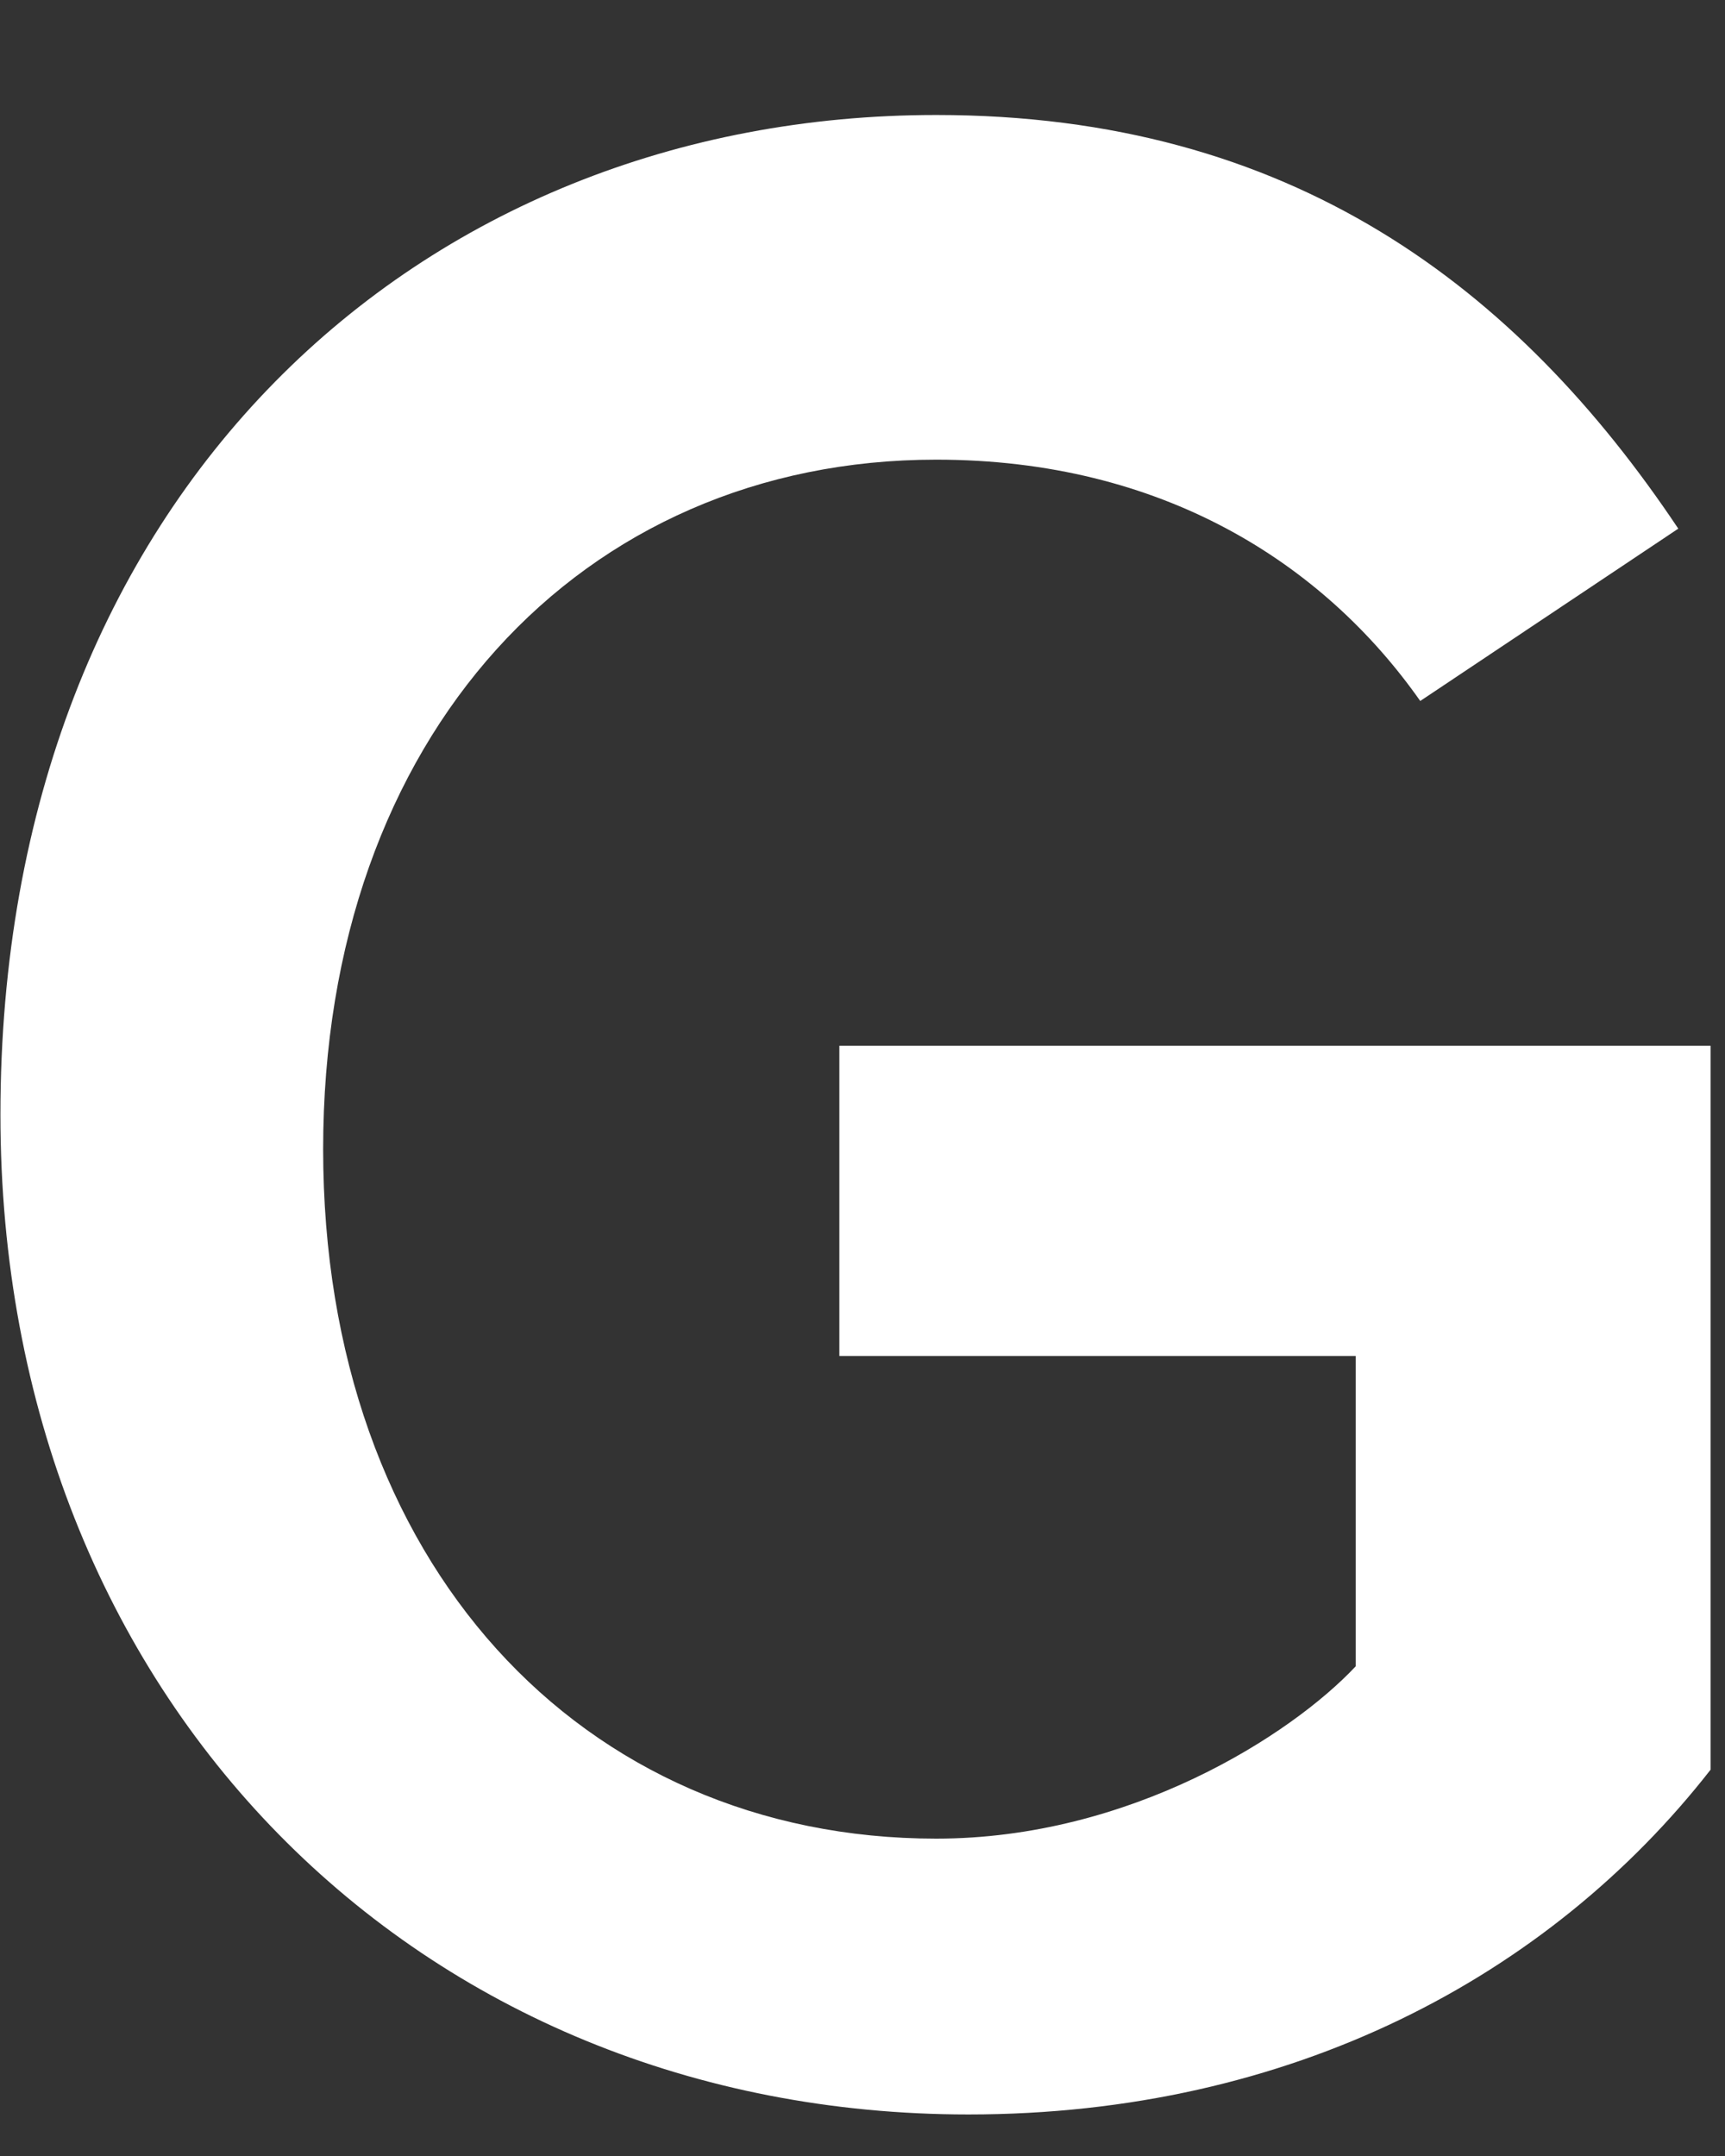 <?xml version="1.0" encoding="UTF-8" standalone="no"?><svg width='12' height='15' viewBox='0 0 12 15' fill='none' xmlns='http://www.w3.org/2000/svg'>
<rect x="0" y="0" width="12" height="15" fill="#333333" stroke="none"/>
<path d='M0.003 7.755C0.003 3.438 2.921 0.8 6.513 0.8C8.982 0.8 10.553 1.999 11.675 3.678L9.88 4.877C9.206 3.918 8.084 3.198 6.513 3.198C4.044 3.198 2.248 5.117 2.248 7.995C2.248 10.873 4.044 12.792 6.513 12.792C7.859 12.792 8.982 12.072 9.431 11.593V9.434H5.839V7.276H11.9V12.312C10.777 13.751 8.982 14.711 6.737 14.711C2.921 14.711 0.003 11.833 0.003 7.755Z' fill='white'/>
</svg>
